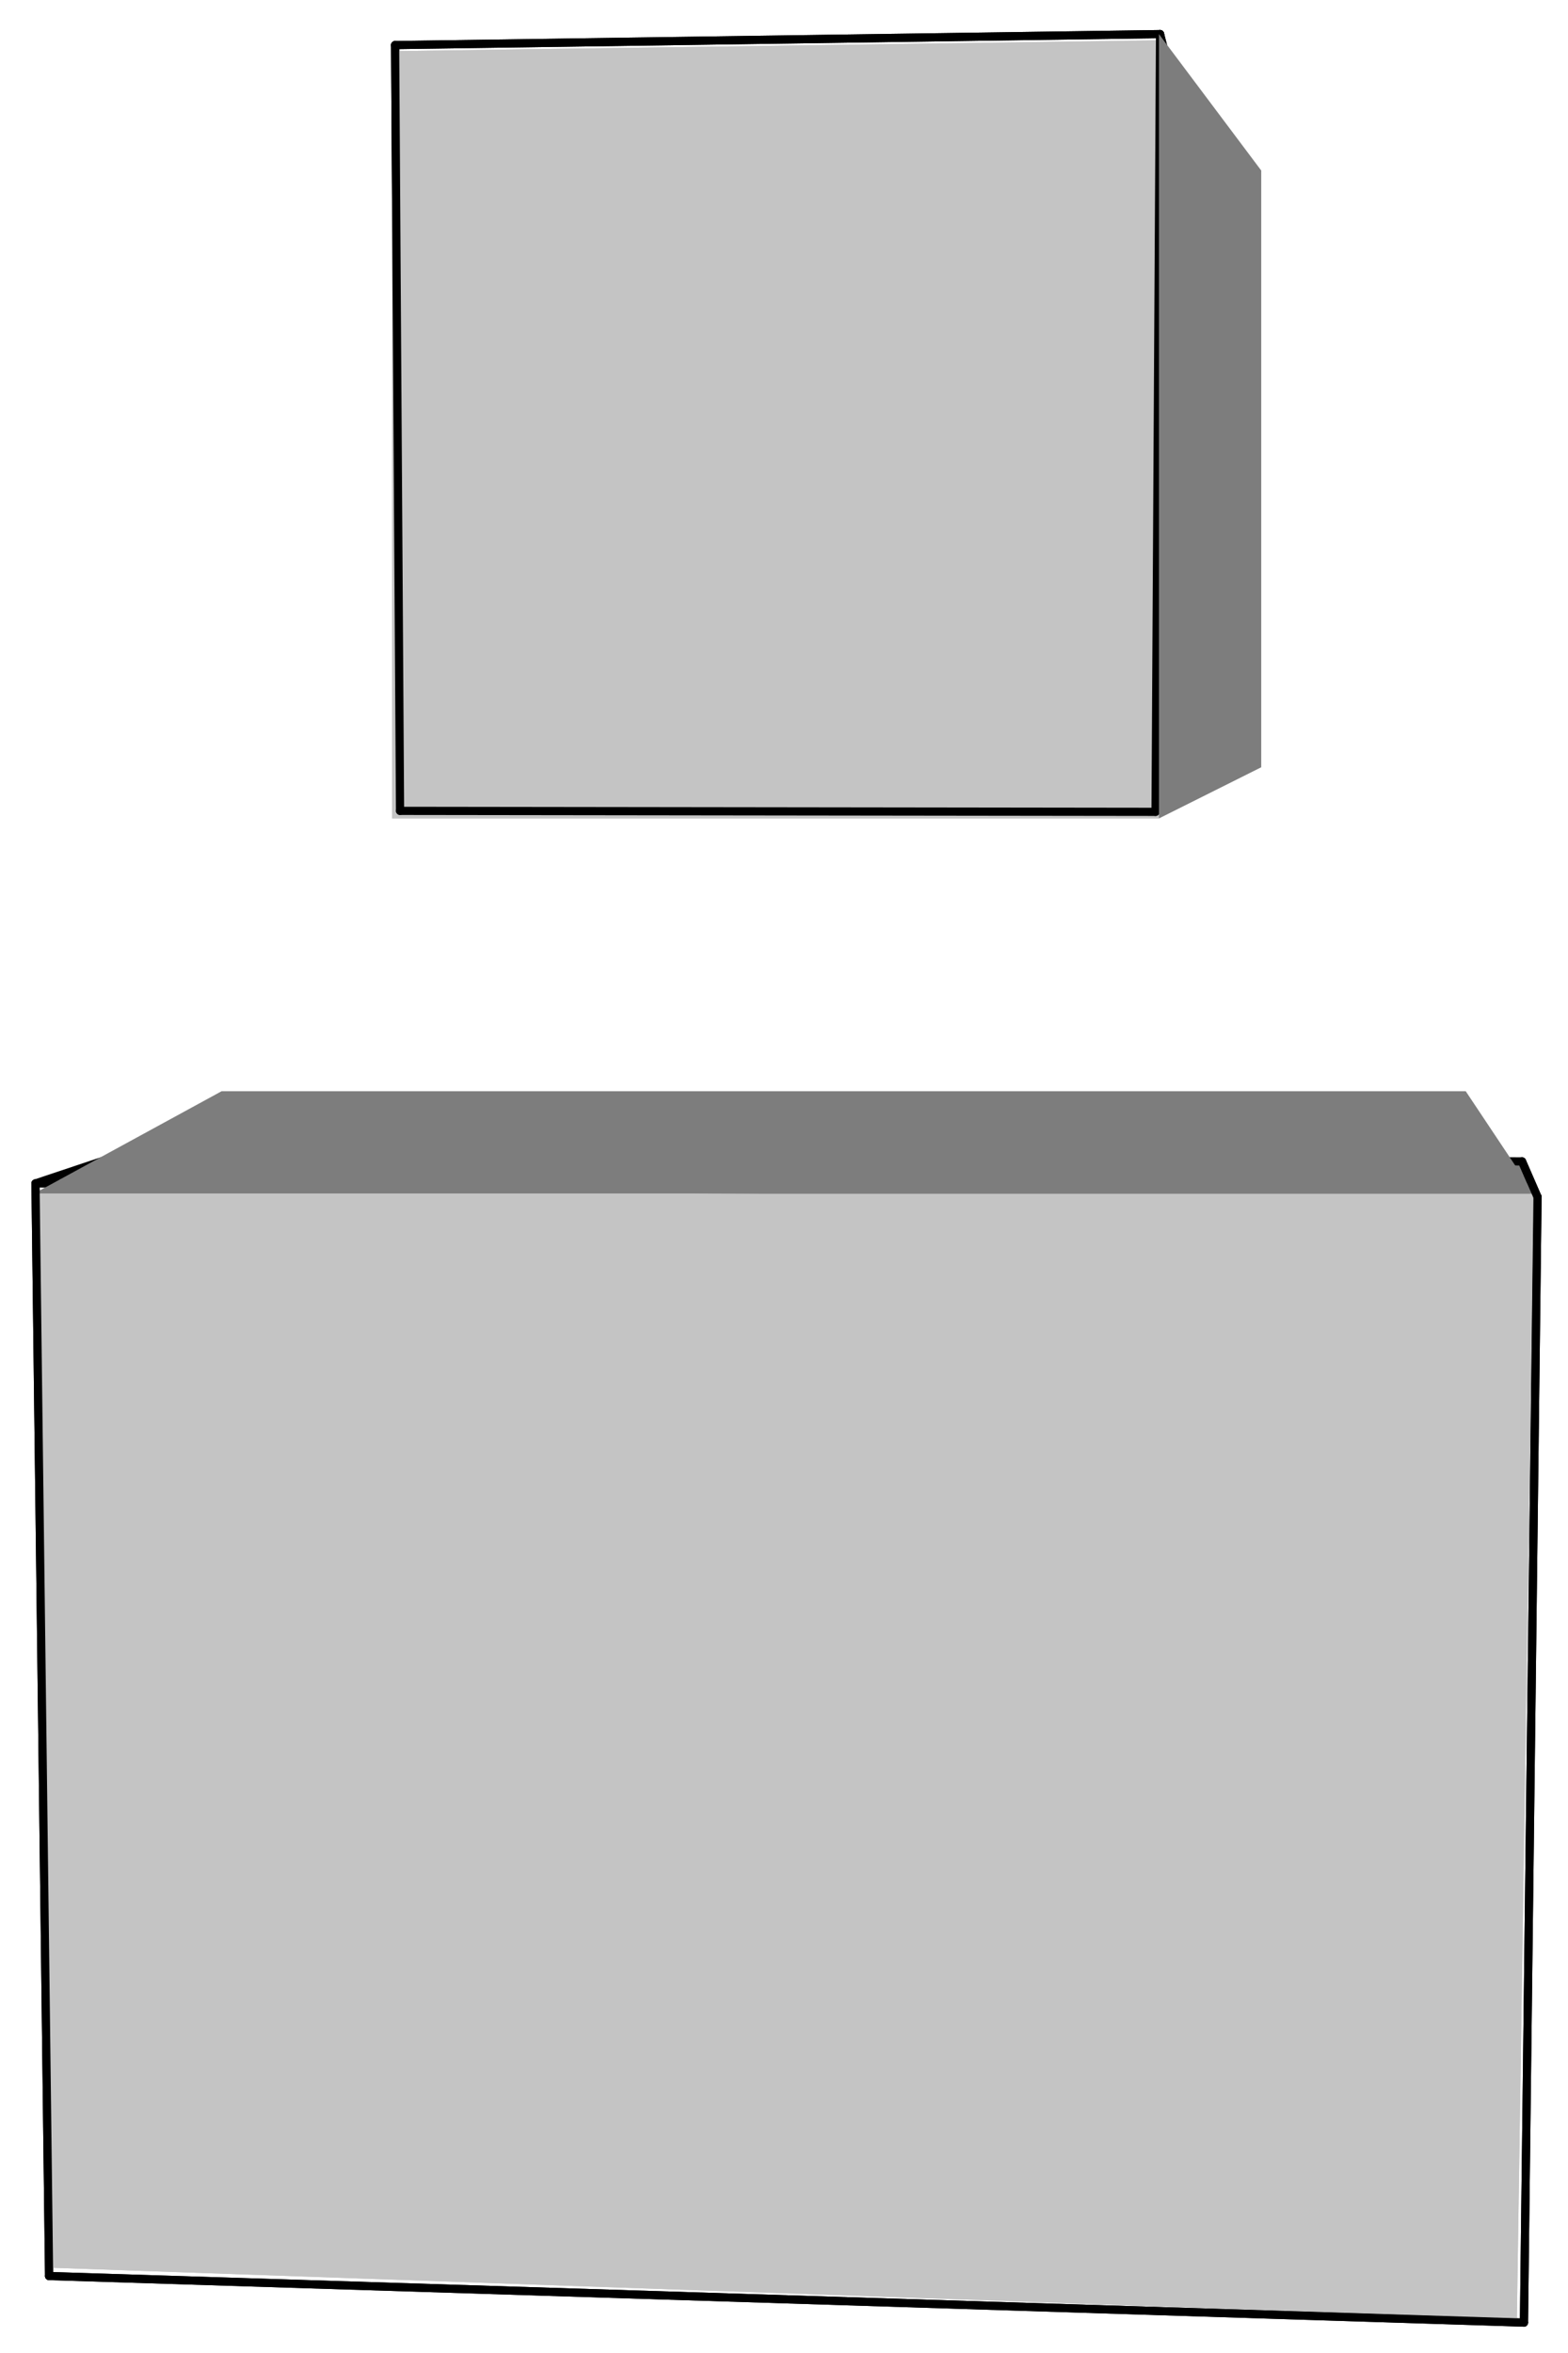 <svg width="46" height="69" viewBox="0 0 46 69" fill="none" xmlns="http://www.w3.org/2000/svg">
<path d="M4 33.5L1 35H45L44.5 34L4 33.5Z" fill="#7D7D7D"/>
<path d="M45 35H1L1.5 66.5L44.5 68L45 35Z" fill="#C4C4C4"/>
<path d="M11.5 24V1.5L34 1.181V24H11.5Z" fill="#C4C4C4"/>
<path d="M1.041 34.703L3.978 33.72" stroke="black" stroke-width="0.24" stroke-linecap="round"/>
<path d="M45.106 35.101L44.652 34.058" stroke="black" stroke-width="0.24" stroke-linecap="round"/>
<path d="M44.708 68.109L1.44 66.743" stroke="black" stroke-width="0.24" stroke-linecap="round"/>
<path d="M45.106 35.101L44.708 68.109" stroke="black" stroke-width="0.24" stroke-linecap="round"/>
<path d="M3.978 33.72L44.652 34.058" stroke="black" stroke-width="0.24" stroke-linecap="round"/>
<path d="M34.032 1L33.9 23.807" stroke="black" stroke-width="0.24" stroke-linecap="round"/>
<path d="M1.041 34.703L45.106 35.101" stroke="black" stroke-width="0.24" stroke-linecap="round"/>
<path d="M33.9 23.807L11.736 23.778" stroke="black" stroke-width="0.24" stroke-linecap="round"/>
<path d="M34.456 2.663L34.329 23.655" stroke="black" stroke-width="0.24" stroke-linecap="round"/>
<path d="M34.032 1L34.456 2.663" stroke="black" stroke-width="0.24" stroke-linecap="round"/>
<path d="M11.591 1.322L34.032 1" stroke="black" stroke-width="0.24" stroke-linecap="round"/>
<path d="M1.44 66.743L1.041 34.703" stroke="black" stroke-width="0.24" stroke-linecap="round"/>
<path d="M11.736 23.778L11.591 1.322" stroke="black" stroke-width="0.24" stroke-linecap="round"/>
<path d="M6.5 32L1 35H45L43 32H6.5Z" fill="#7D7D7D"/>
<path d="M44.5 68L45 35H23H1L1.5 66.5L44.5 68Z" fill="#C4C4C4"/>
<path d="M11.5 24V1.5L34 1.181V24H11.5Z" fill="#C4C4C4"/>
<path d="M45.106 35.101L44.652 34.058" stroke="black" stroke-width="0.24" stroke-linecap="round"/>
<path d="M44.708 68.109L1.44 66.743" stroke="black" stroke-width="0.24" stroke-linecap="round"/>
<path d="M45.106 35.101L44.708 68.109" stroke="black" stroke-width="0.24" stroke-linecap="round"/>
<path d="M34.032 1L33.9 23.807" stroke="black" stroke-width="0.24" stroke-linecap="round"/>
<path d="M33.9 23.807L11.736 23.778" stroke="black" stroke-width="0.24" stroke-linecap="round"/>
<path d="M34.032 1L34.456 2.663" stroke="black" stroke-width="0.24" stroke-linecap="round"/>
<path d="M11.591 1.322L34.032 1" stroke="black" stroke-width="0.24" stroke-linecap="round"/>
<path d="M1.44 66.743L1.041 34.703" stroke="black" stroke-width="0.24" stroke-linecap="round"/>
<path d="M11.736 23.778L11.591 1.322" stroke="black" stroke-width="0.24" stroke-linecap="round"/>
<path d="M37 5L34 1V24L37 22.5V5Z" fill="#7D7D7D"/>
</svg>
